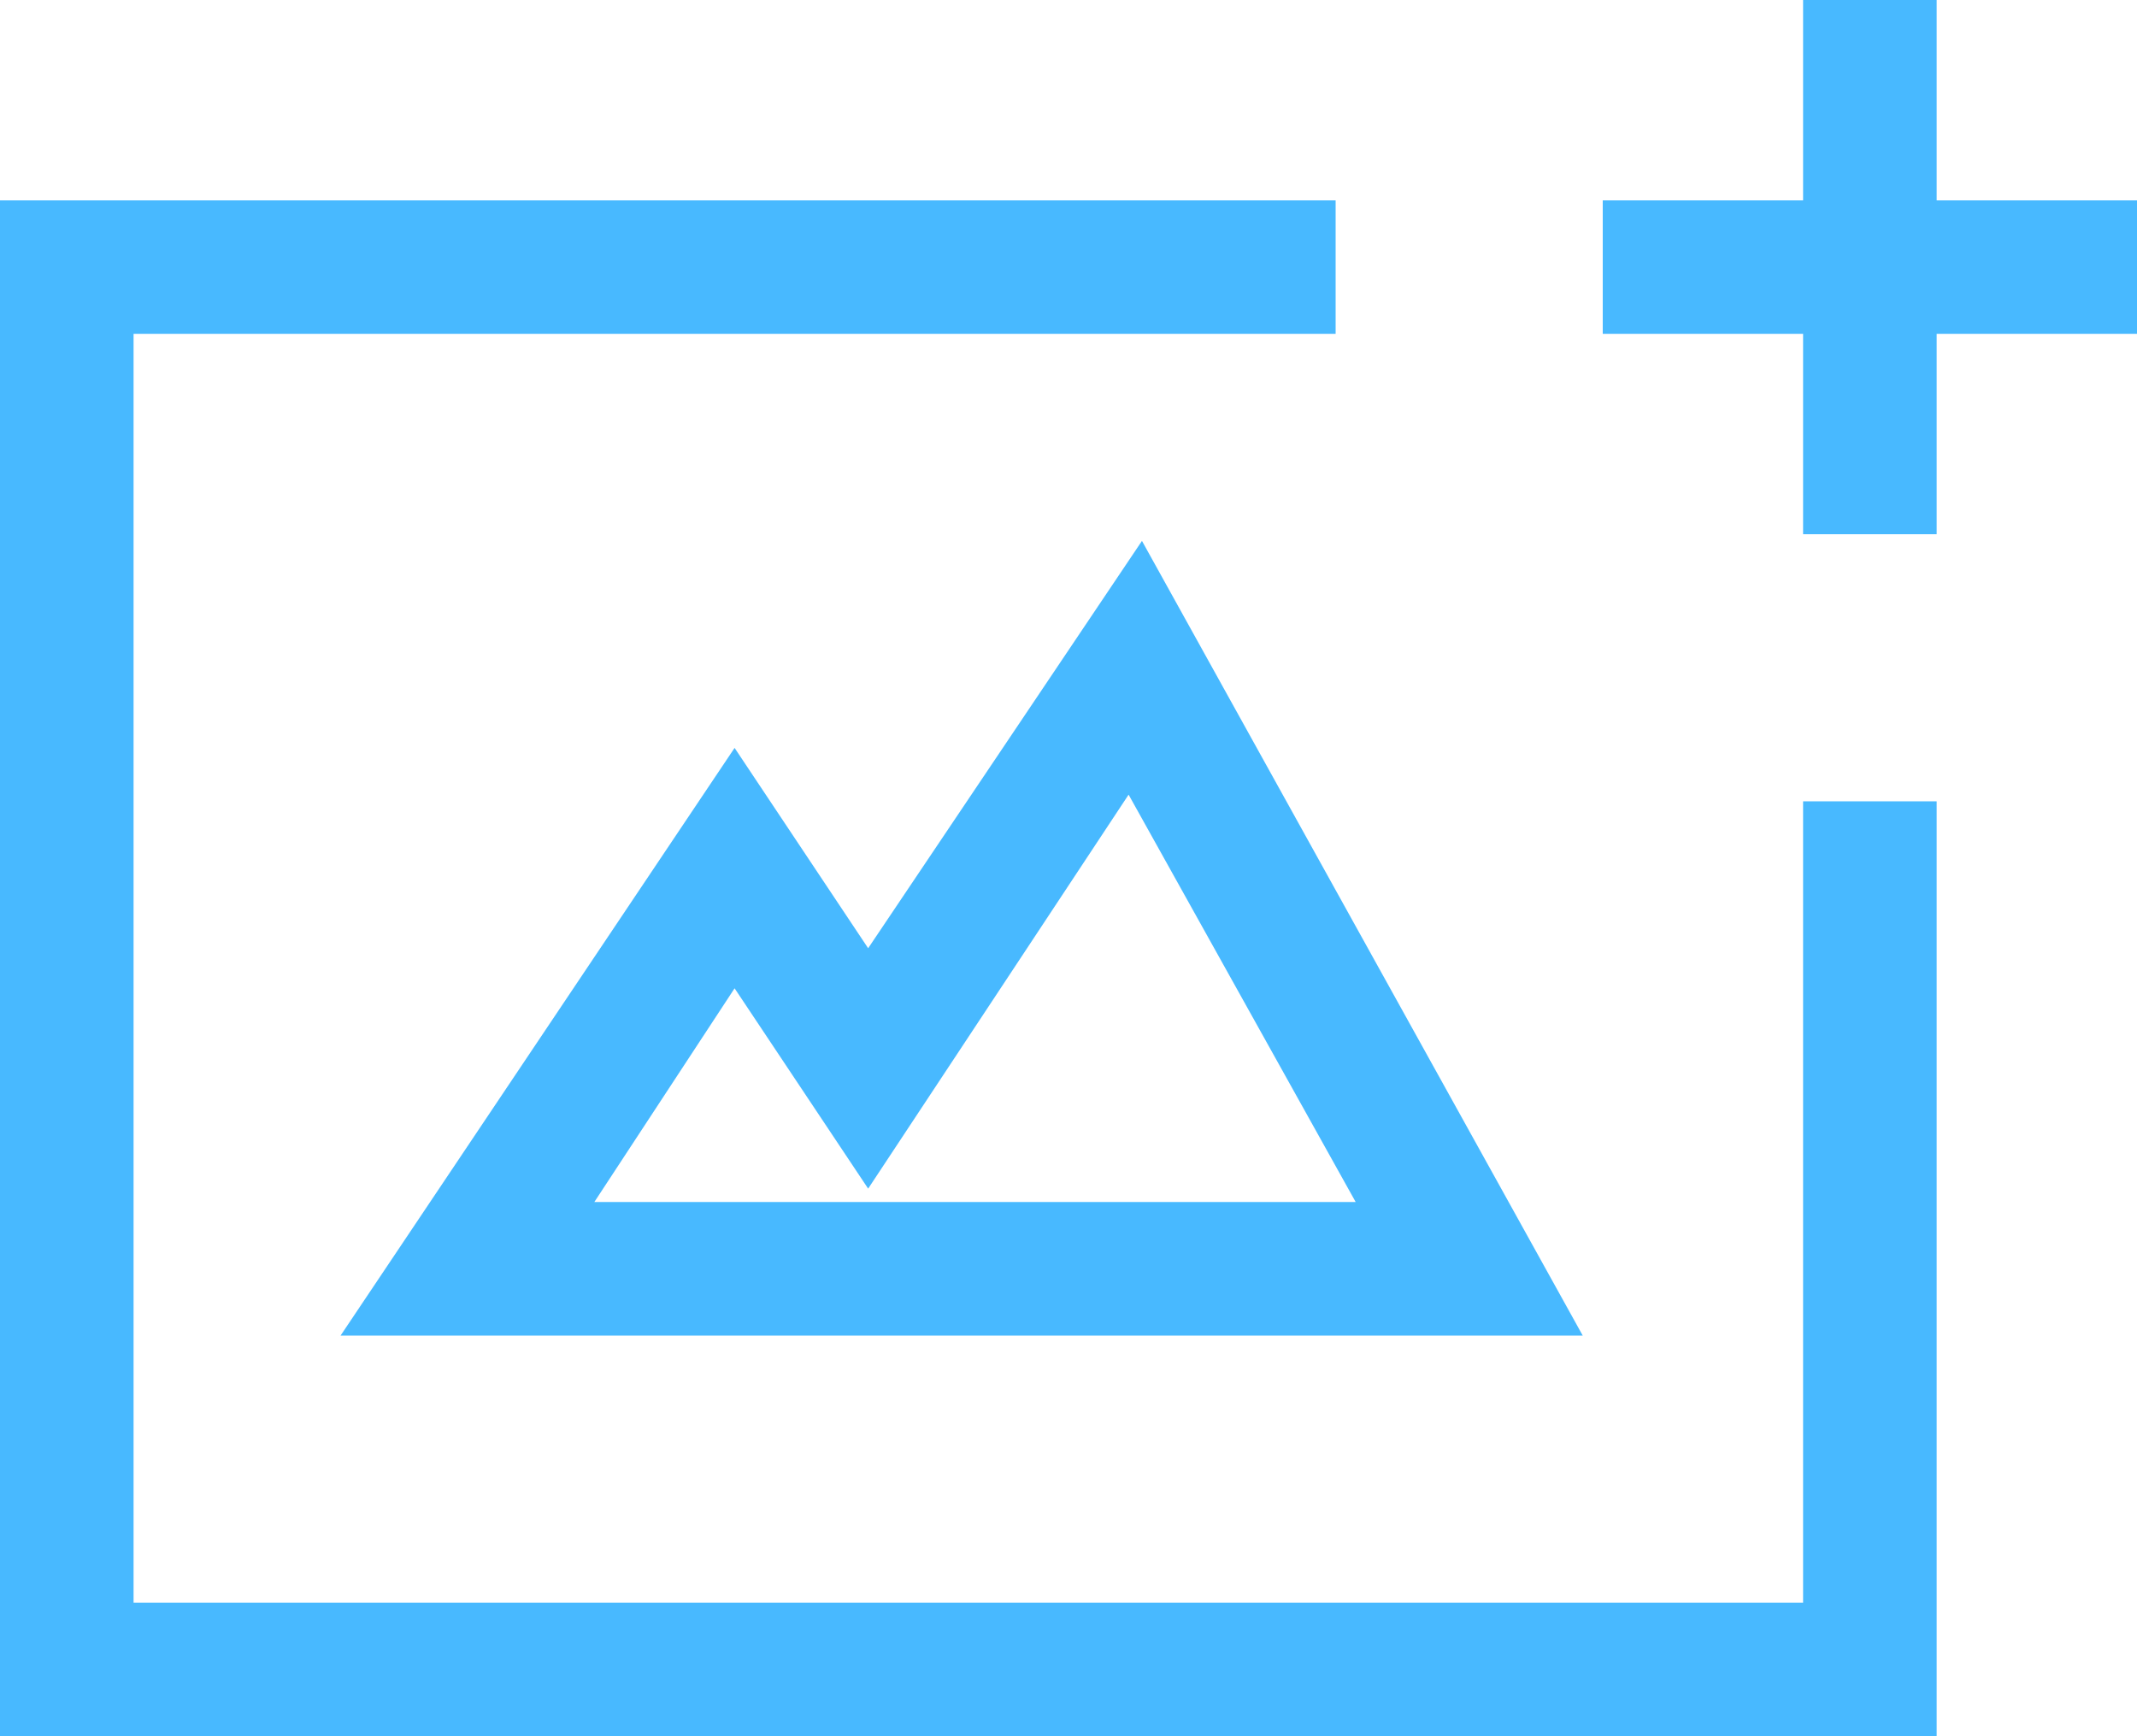 <?xml version="1.0" encoding="utf-8"?>
<!-- Generator: Adobe Illustrator 22.1.0, SVG Export Plug-In . SVG Version: 6.00 Build 0)  -->
<svg version="1.1" id="Layer_1" xmlns="http://www.w3.org/2000/svg" xmlns:xlink="http://www.w3.org/1999/xlink" x="0px" y="0px"
	 viewBox="0 0 32 26" style="enable-background:new 0 0 32 26;" xml:space="preserve">
<style type="text/css">
	.st0{fill:#48B9FF;}
</style>
<g>
	<polygon class="st0" points="27,24 2,24 2,5 20,5 20,3 0,3 0,26 29,26 29,12 27,12 	"/>
	<polygon class="st0" points="32,3 29,3 29,0 27,0 27,3 24,3 24,5 27,5 27,8 29,8 29,5 32,5 	"/>
	<path class="st0" d="M13,14.2l-2-3L5.1,20h18.6L17.1,8.1L13,14.2z M8.9,18l2.1-3.2l2,3l3.9-5.9l3.4,6.1H8.9z"/>
</g>
</svg>
